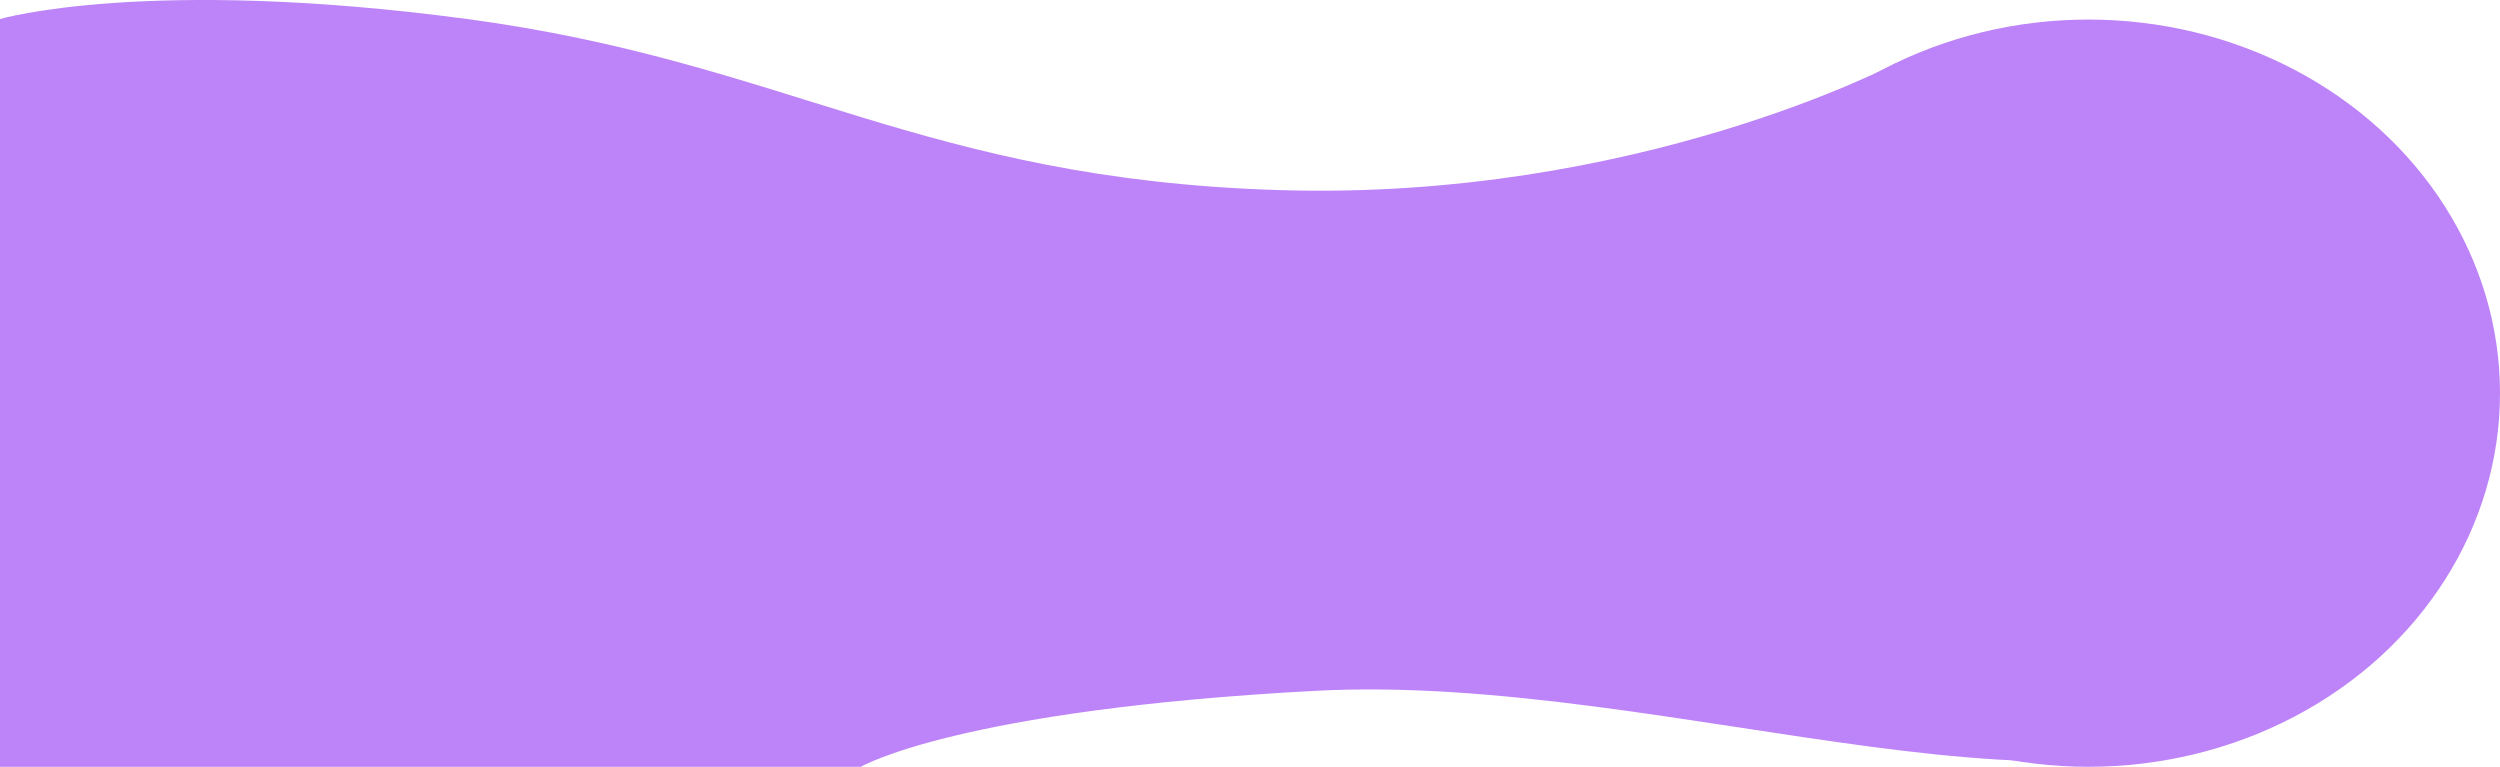 <svg id="competences" xmlns="http://www.w3.org/2000/svg" width="1348.315" height="413.549" viewBox="0 0 1348.315 413.549">
  <ellipse id="Ellipse_1" data-name="Ellipse 1" cx="222" cy="201.5" rx="222" ry="201.5" transform="translate(904.315 10.549)" fill="#bd83f8"/>
  <path id="Tracé_6" data-name="Tracé 6" d="M1253.446,533.427s-140.164,74.481-332.89,68.551S655.01,532.772,482.543,509.7s-251.858,0-251.858,0V913H694.979s52.014-30.732,245.288-40.977,428.706,90.58,527.806,0-111.693-338.6-111.693-338.6Z" transform="translate(-230.685 -499.451)" fill="#bd83f8"/>
</svg>
